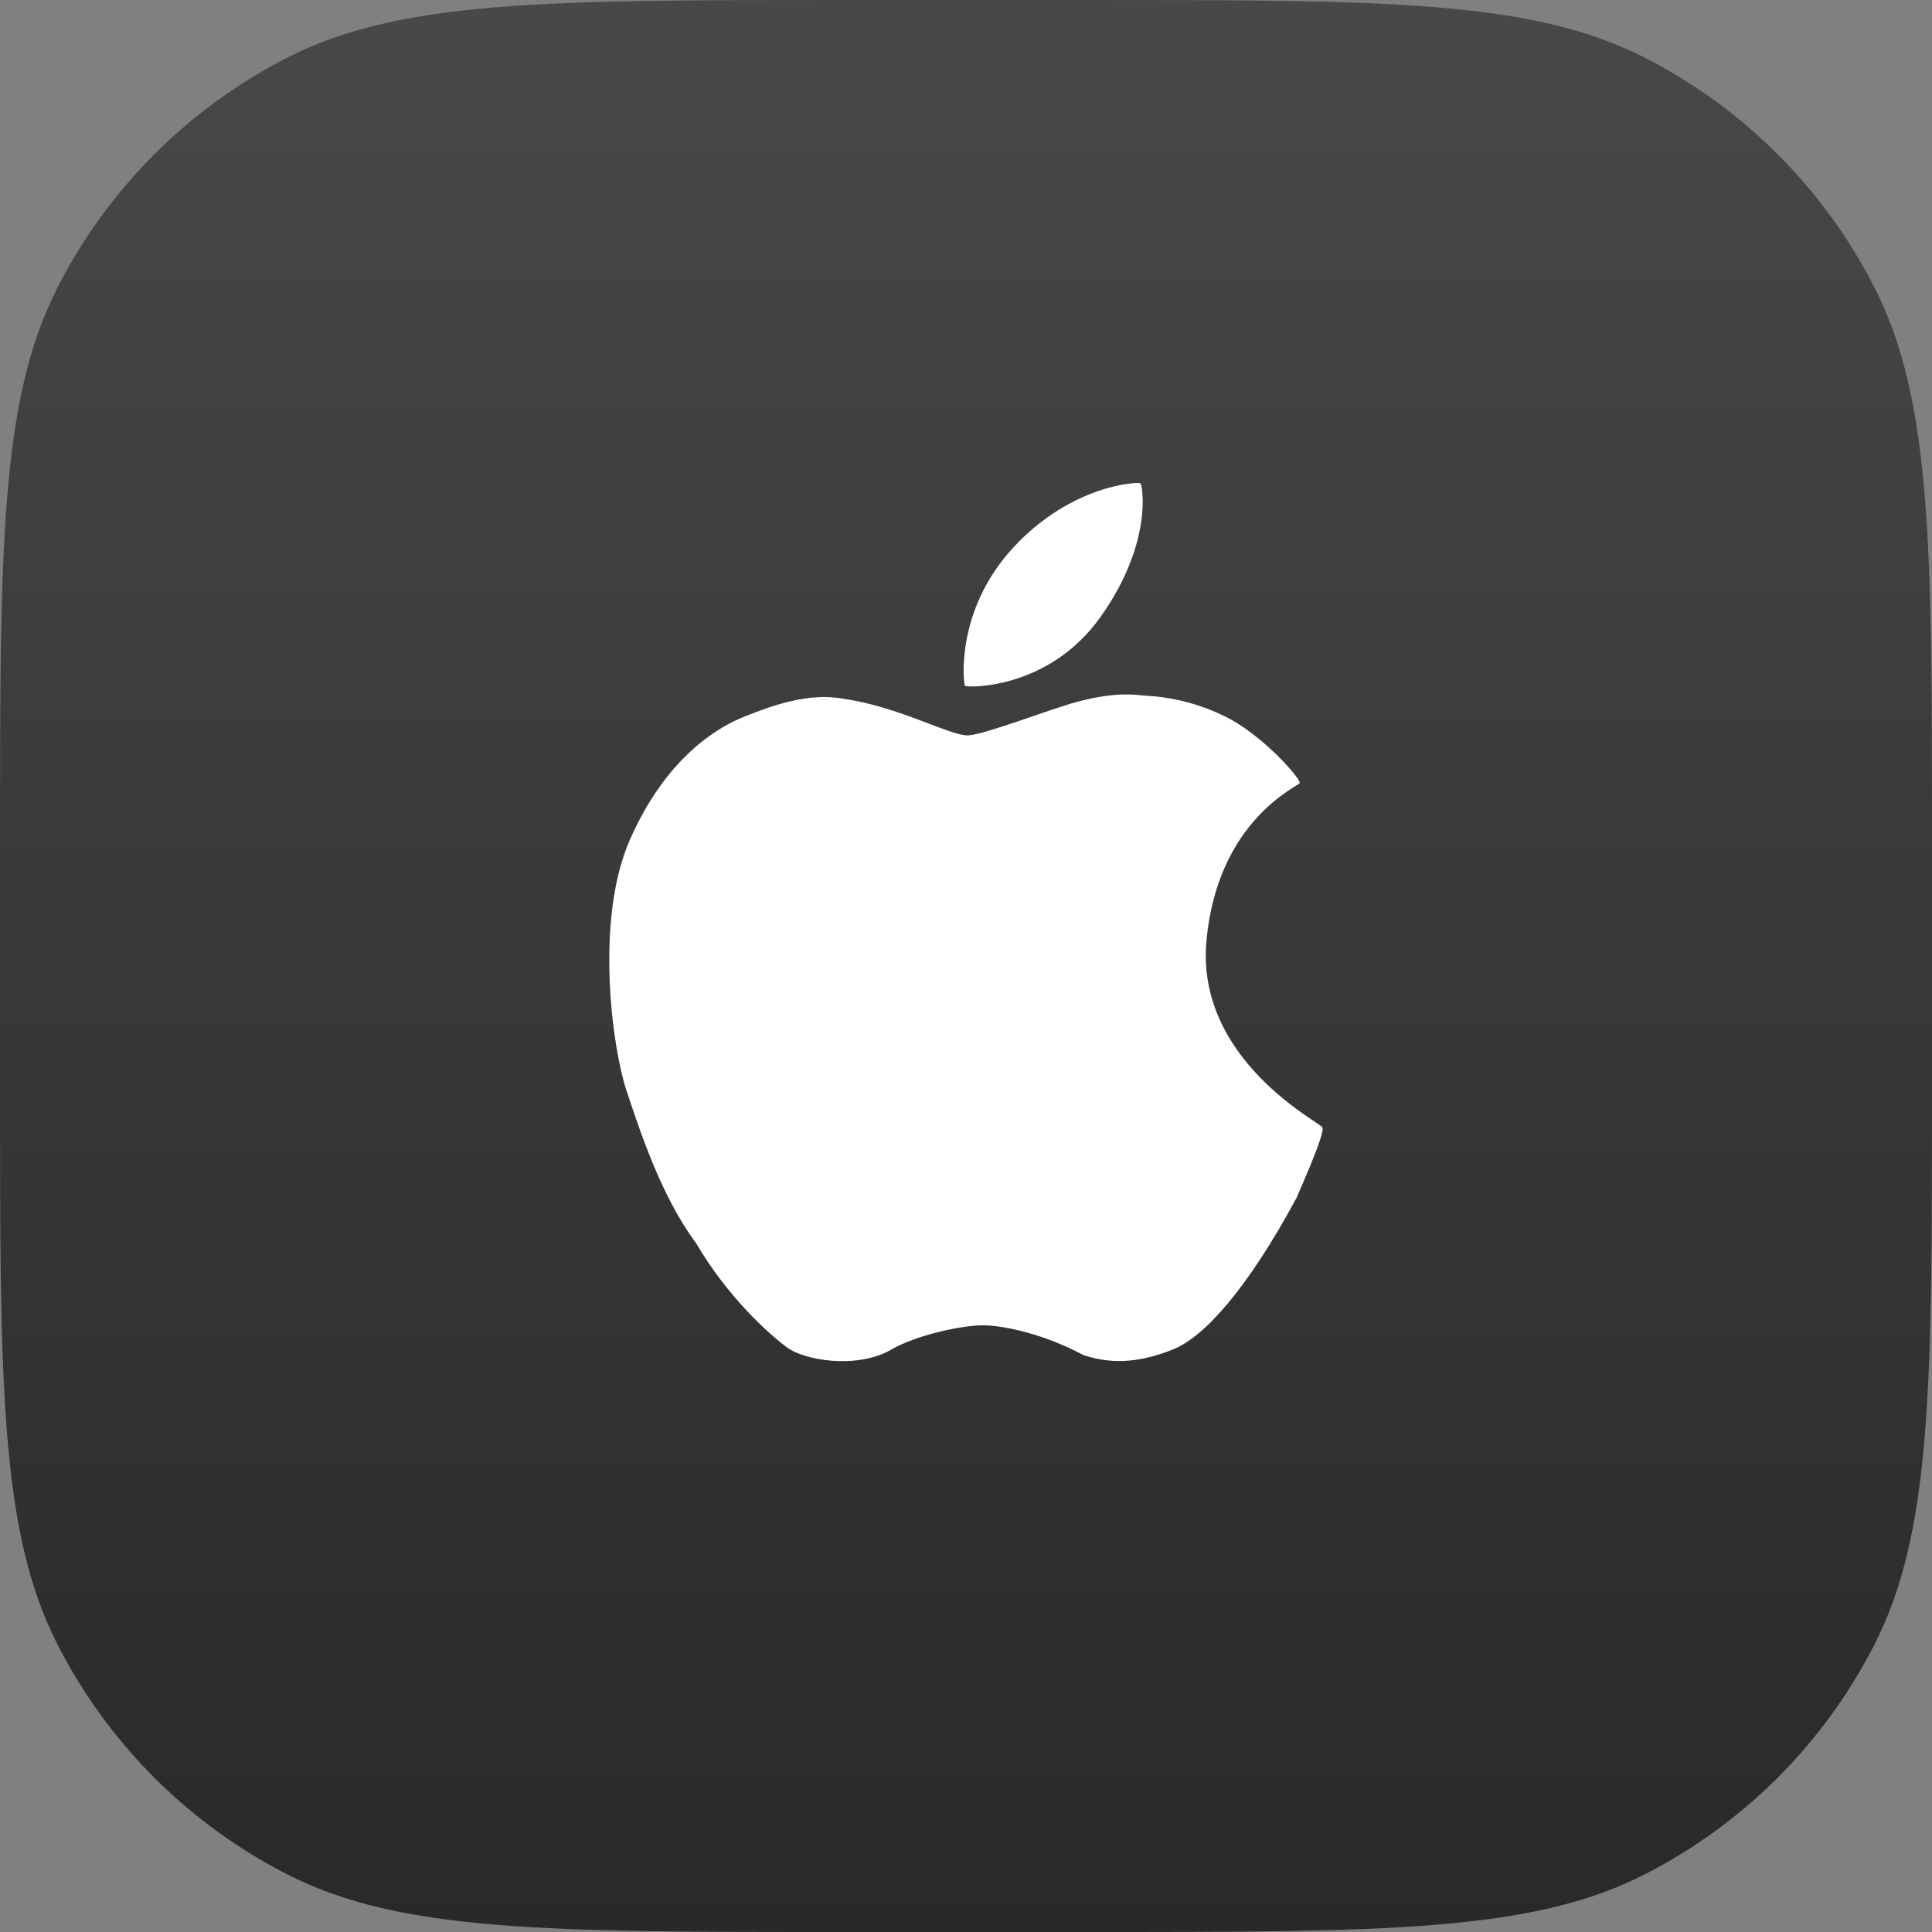 <svg width="44" height="44" viewBox="0 0 44 44" fill="none" xmlns="http://www.w3.org/2000/svg">
<rect x="0" y="0" width="44" height="44" fill="#808080" stroke="none"/>
<path d="M0 19.2C0 12.479 0 9.119 1.308 6.552C2.458 4.294 4.294 2.458 6.552 1.308C9.119 0 12.479 0 19.2 0H24.8C31.521 0 34.881 0 37.448 1.308C39.706 2.458 41.542 4.294 42.692 6.552C44 9.119 44 12.479 44 19.2V24.8C44 31.521 44 34.881 42.692 37.448C41.542 39.706 39.706 41.542 37.448 42.692C34.881 44 31.521 44 24.8 44H19.2C12.479 44 9.119 44 6.552 42.692C4.294 41.542 2.458 39.706 1.308 37.448C0 34.881 0 31.521 0 24.8V19.2Z" fill="url(#paint0_linear_3224_6660)"/>
<g clip-path="url(#clip0_3224_6660)">
<path d="M25.977 11.01C25.935 10.963 24.404 11.029 23.071 12.475C21.739 13.92 21.944 15.578 21.974 15.62C22.004 15.662 23.874 15.729 25.067 14.047C26.261 12.366 26.02 11.059 25.977 11.01ZM30.12 25.676C30.06 25.556 27.214 24.134 27.479 21.399C27.744 18.663 29.572 17.913 29.601 17.831C29.63 17.75 28.855 16.844 28.034 16.385C27.431 16.062 26.763 15.876 26.08 15.842C25.945 15.839 25.476 15.724 24.512 15.988C23.877 16.161 22.446 16.724 22.052 16.746C21.657 16.769 20.482 16.094 19.219 15.915C18.41 15.759 17.552 16.079 16.939 16.325C16.326 16.57 15.161 17.267 14.346 19.121C13.531 20.974 13.957 23.909 14.262 24.821C14.567 25.733 15.044 27.226 15.854 28.316C16.574 29.546 17.529 30.4 17.927 30.69C18.326 30.98 19.451 31.172 20.231 30.774C20.859 30.389 21.991 30.168 22.439 30.184C22.885 30.2 23.765 30.376 24.666 30.858C25.38 31.104 26.055 31.001 26.731 30.726C27.407 30.45 28.386 29.402 29.529 27.279C29.962 26.291 30.16 25.758 30.12 25.676Z" fill="black"/>
<path d="M25.977 11.01C25.935 10.963 24.404 11.029 23.071 12.475C21.739 13.92 21.944 15.578 21.974 15.62C22.004 15.662 23.874 15.729 25.067 14.047C26.261 12.366 26.02 11.059 25.977 11.01ZM30.12 25.676C30.06 25.556 27.214 24.134 27.479 21.399C27.744 18.663 29.572 17.913 29.601 17.831C29.63 17.75 28.855 16.844 28.034 16.385C27.431 16.062 26.763 15.876 26.08 15.842C25.945 15.839 25.476 15.724 24.512 15.988C23.877 16.161 22.446 16.724 22.052 16.746C21.657 16.769 20.482 16.094 19.219 15.915C18.41 15.759 17.552 16.079 16.939 16.325C16.326 16.57 15.161 17.267 14.346 19.121C13.531 20.974 13.957 23.909 14.262 24.821C14.567 25.733 15.044 27.226 15.854 28.316C16.574 29.546 17.529 30.4 17.927 30.69C18.326 30.98 19.451 31.172 20.231 30.774C20.859 30.389 21.991 30.168 22.439 30.184C22.885 30.2 23.765 30.376 24.666 30.858C25.38 31.104 26.055 31.001 26.731 30.726C27.407 30.45 28.386 29.402 29.529 27.279C29.962 26.291 30.16 25.758 30.12 25.676Z" fill="white"/>
</g>
<defs>
<linearGradient id="paint0_linear_3224_6660" x1="22" y1="0" x2="22" y2="44" gradientUnits="userSpaceOnUse">
<stop stop-color="#484848"/>
<stop offset="1" stop-color="#292929"/>
</linearGradient>
<clipPath id="clip0_3224_6660">
<rect width="20" height="20" fill="white" transform="translate(12 11)"/>
</clipPath>
</defs>
</svg>
